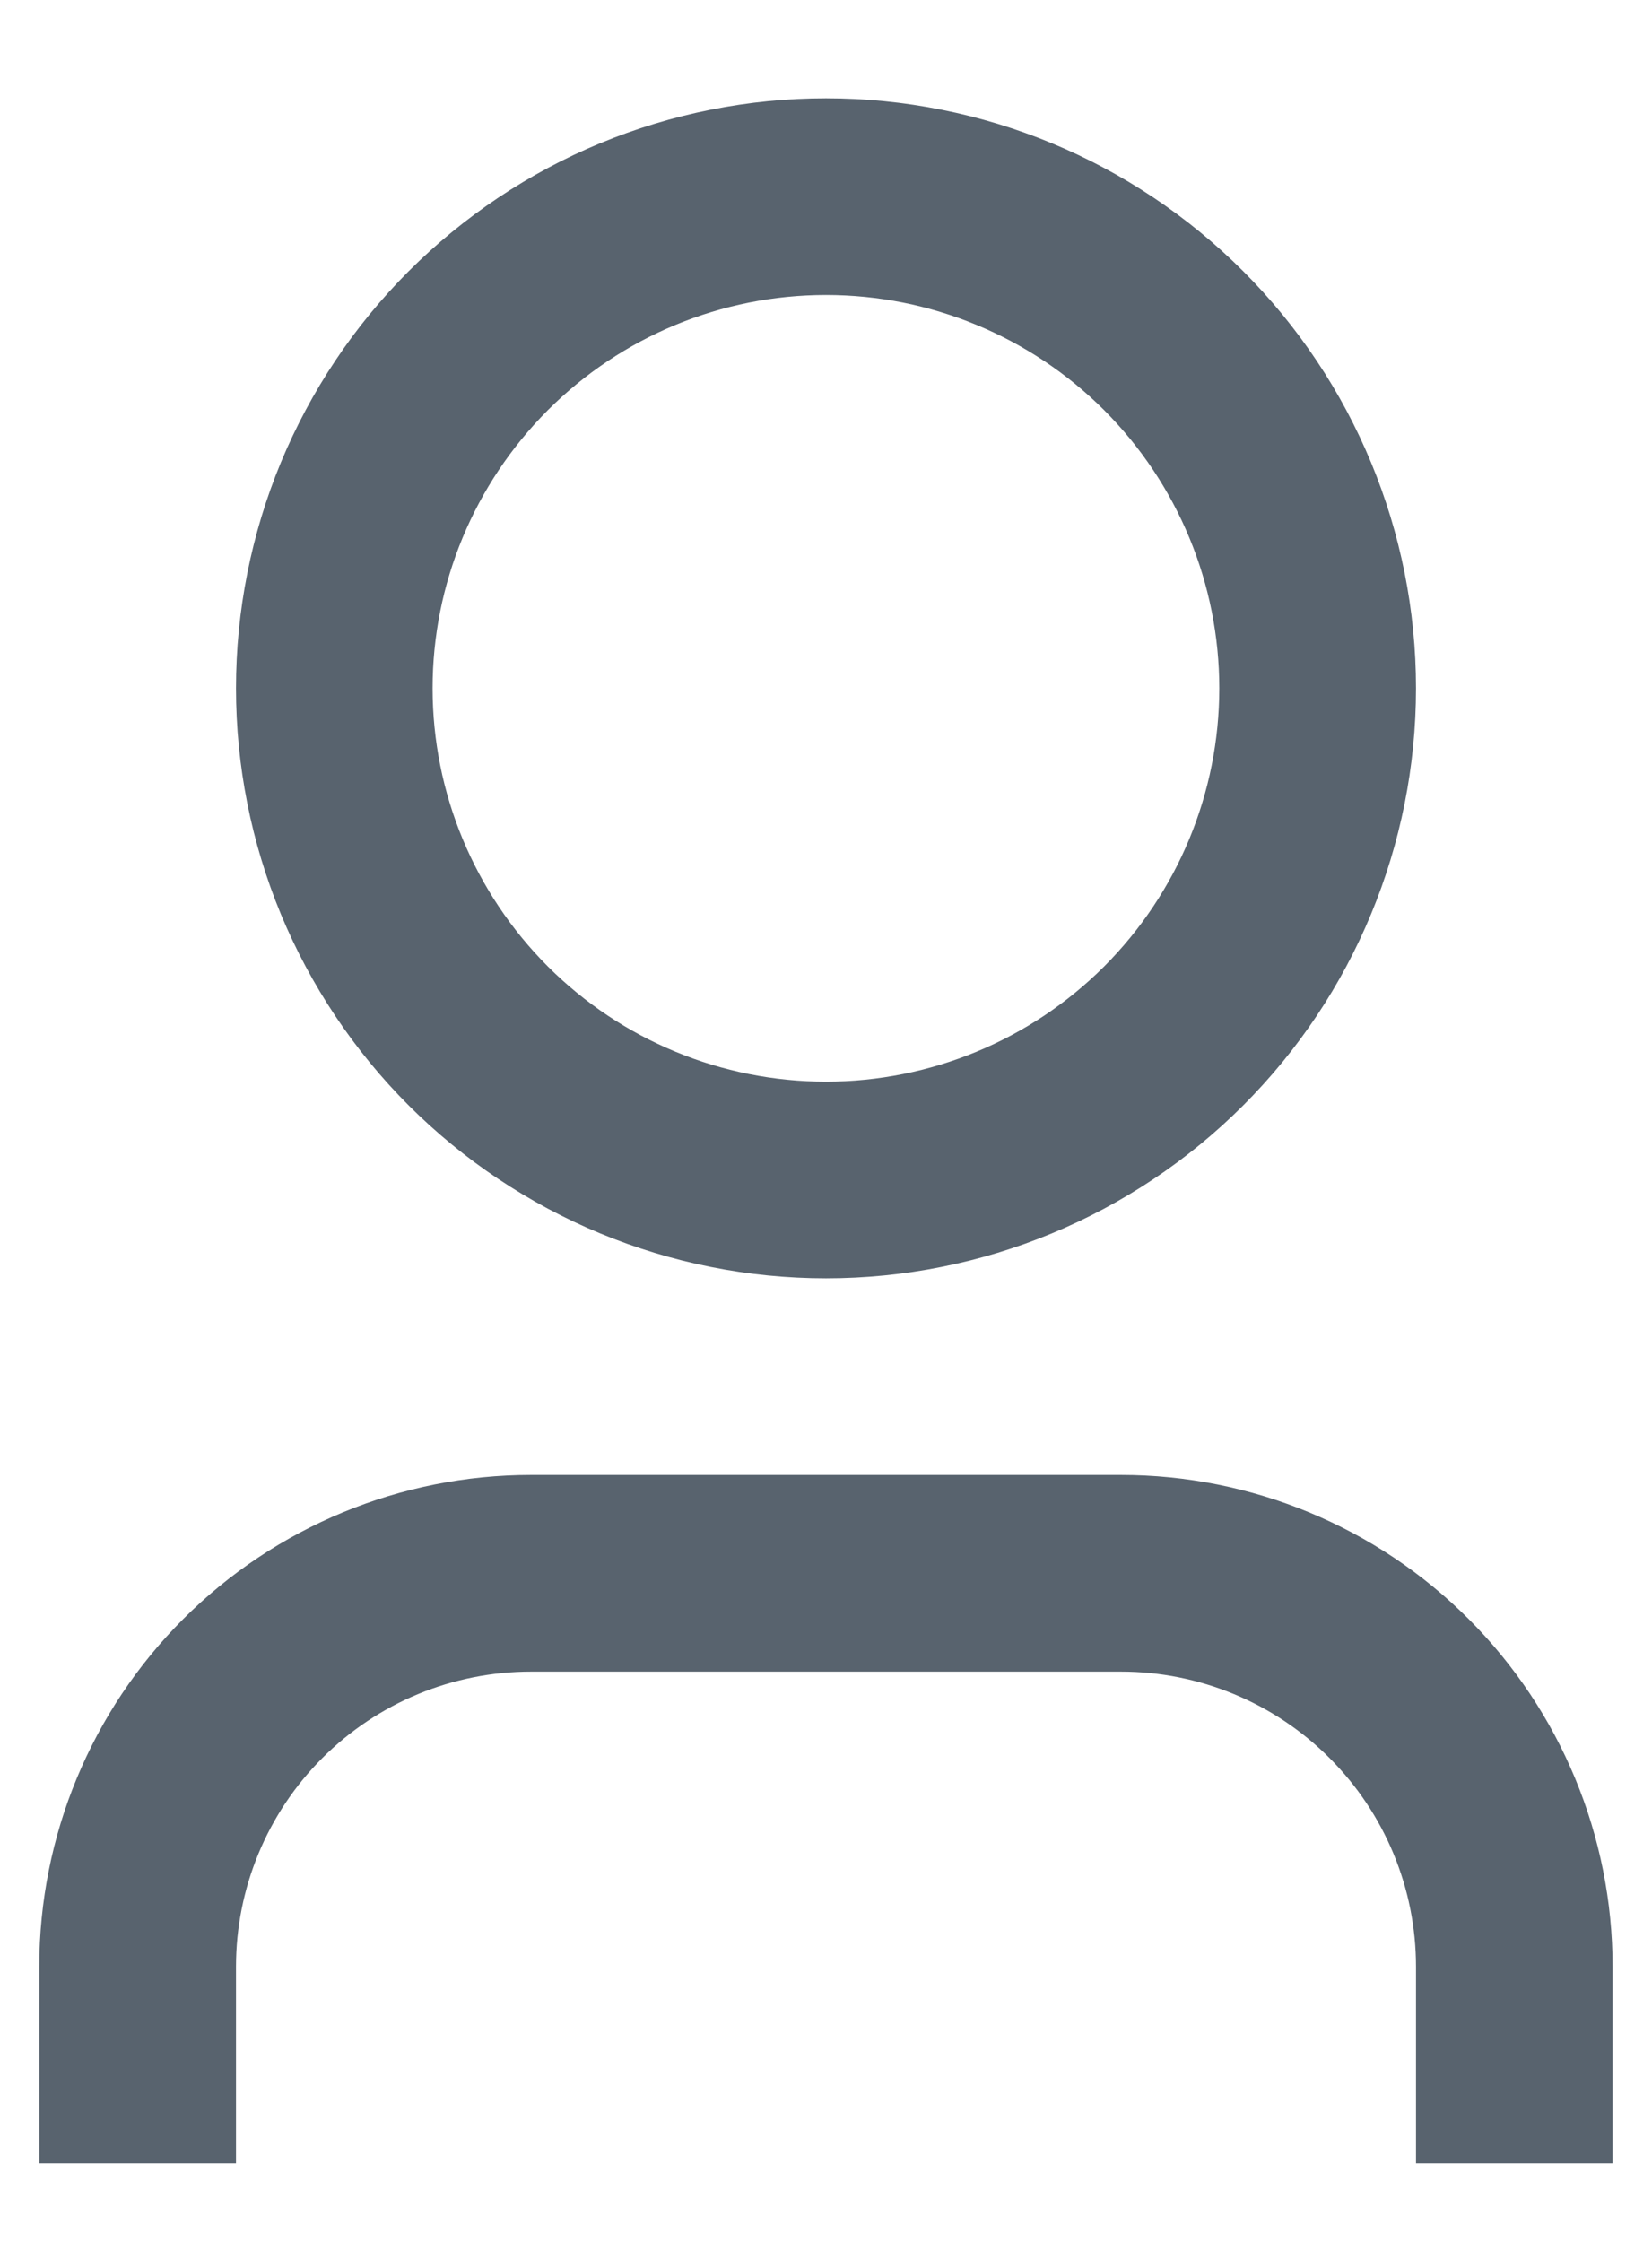 <svg width="14" height="19" viewBox="0 0 14 19" fill="none" xmlns="http://www.w3.org/2000/svg">
<path d="M13.666 18.334H12V16.667C12 16.004 11.736 15.368 11.267 14.899C10.799 14.43 10.163 14.167 9.5 14.167H4.5C3.837 14.167 3.201 14.43 2.732 14.899C2.263 15.368 2 16.004 2 16.667V18.334H0.333V16.667C0.333 15.562 0.772 14.502 1.553 13.721C2.335 12.939 3.395 12.5 4.5 12.5H9.5C10.605 12.5 11.665 12.939 12.446 13.721C13.227 14.502 13.666 15.562 13.666 16.667V18.334ZM7 10.834C6.343 10.834 5.693 10.704 5.086 10.453C4.48 10.202 3.928 9.833 3.464 9.369C3 8.905 2.632 8.354 2.38 7.747C2.129 7.14 2 6.49 2 5.833C2 5.177 2.129 4.527 2.38 3.92C2.632 3.313 3 2.762 3.464 2.298C3.928 1.834 4.48 1.465 5.086 1.214C5.693 0.963 6.343 0.833 7 0.833C8.326 0.833 9.598 1.36 10.535 2.298C11.473 3.236 12 4.507 12 5.833C12 7.16 11.473 8.431 10.535 9.369C9.598 10.307 8.326 10.834 7 10.834ZM7 9.167C7.884 9.167 8.732 8.816 9.357 8.191C9.982 7.565 10.333 6.718 10.333 5.833C10.333 4.949 9.982 4.102 9.357 3.476C8.732 2.851 7.884 2.5 7 2.5C6.116 2.5 5.268 2.851 4.643 3.476C4.018 4.102 3.666 4.949 3.666 5.833C3.666 6.718 4.018 7.565 4.643 8.191C5.268 8.816 6.116 9.167 7 9.167Z" fill="#58636E"/>
</svg>
